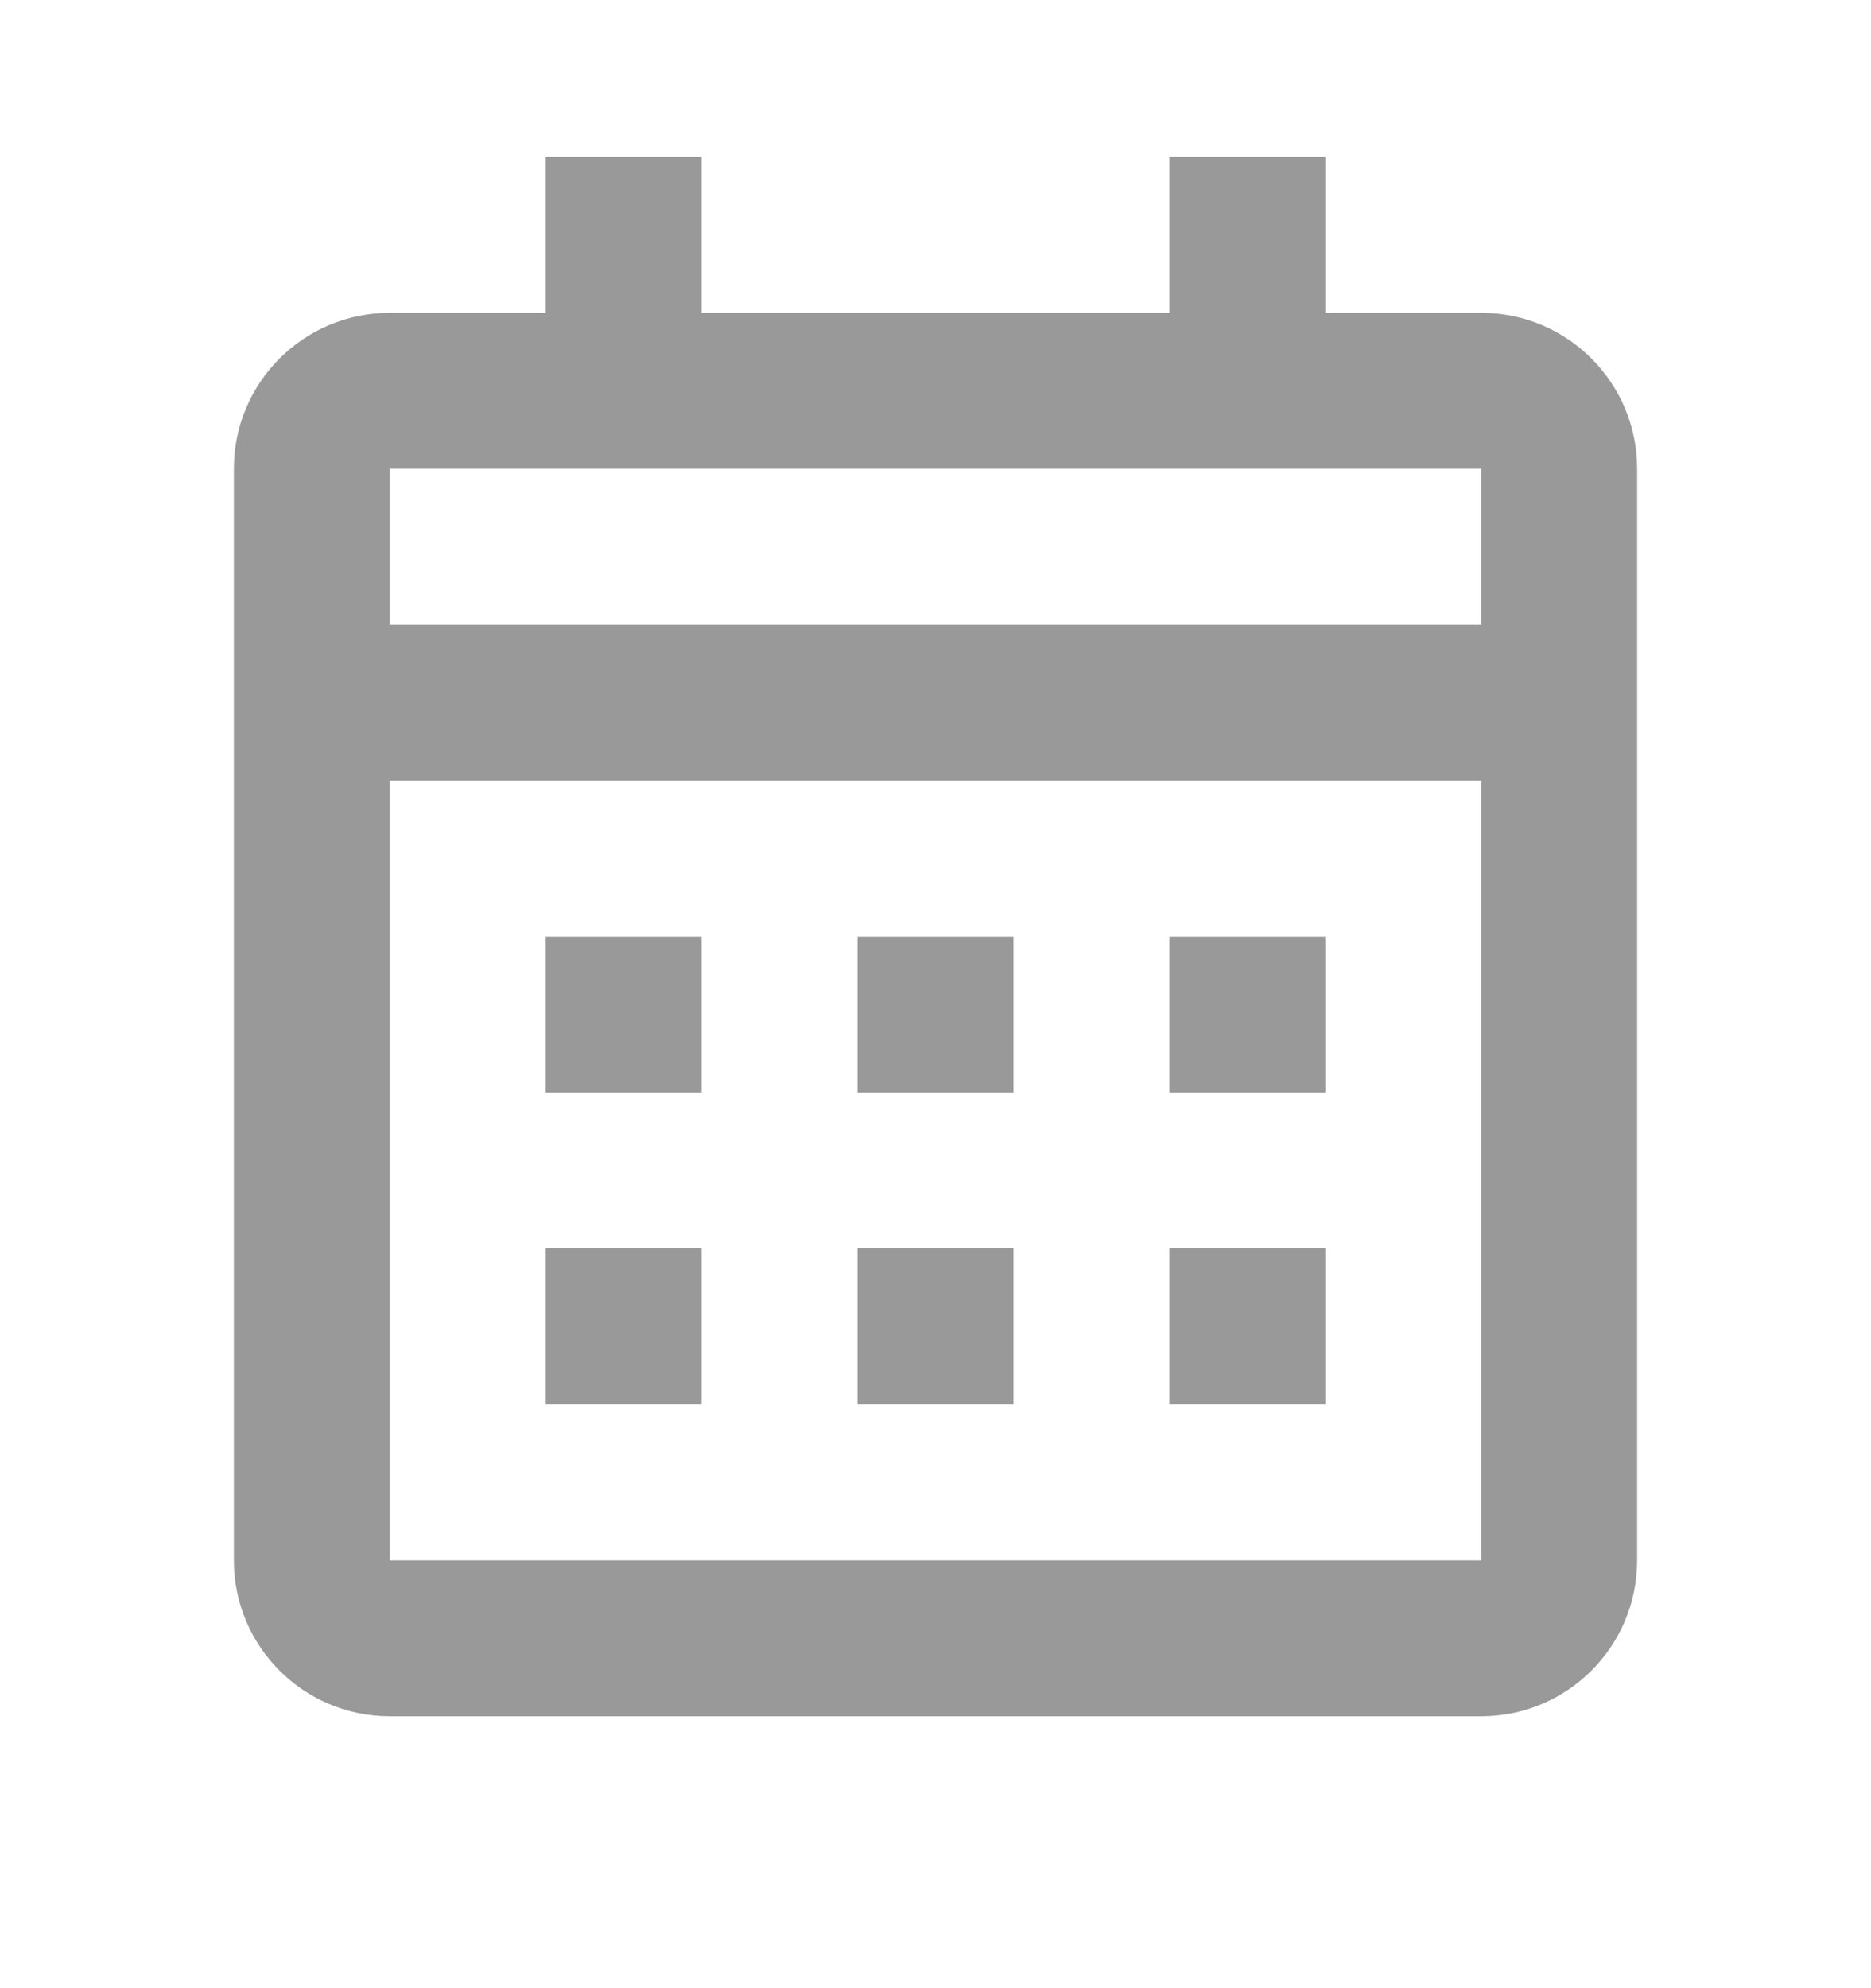 <svg width="16" height="17" viewBox="0 0 16 17" fill="none" xmlns="http://www.w3.org/2000/svg">
<path d="M12.667 14.675H3.333C2.597 14.675 2 14.078 2 13.342V4.008C2 3.272 2.597 2.675 3.333 2.675H4.667V1.342H6V2.675H10V1.342H11.333V2.675H12.667C13.403 2.675 14 3.272 14 4.008V13.342C14 14.078 13.403 14.675 12.667 14.675ZM3.333 6.675V13.342H12.667V6.675H3.333ZM3.333 4.008V5.342H12.667V4.008H3.333ZM11.333 12.008H10V10.675H11.333V12.008ZM8.667 12.008H7.333V10.675H8.667V12.008ZM6 12.008H4.667V10.675H6V12.008ZM11.333 9.342H10V8.008H11.333V9.342ZM8.667 9.342H7.333V8.008H8.667V9.342ZM6 9.342H4.667V8.008H6V9.342Z" fill="#999999"/>
</svg>
